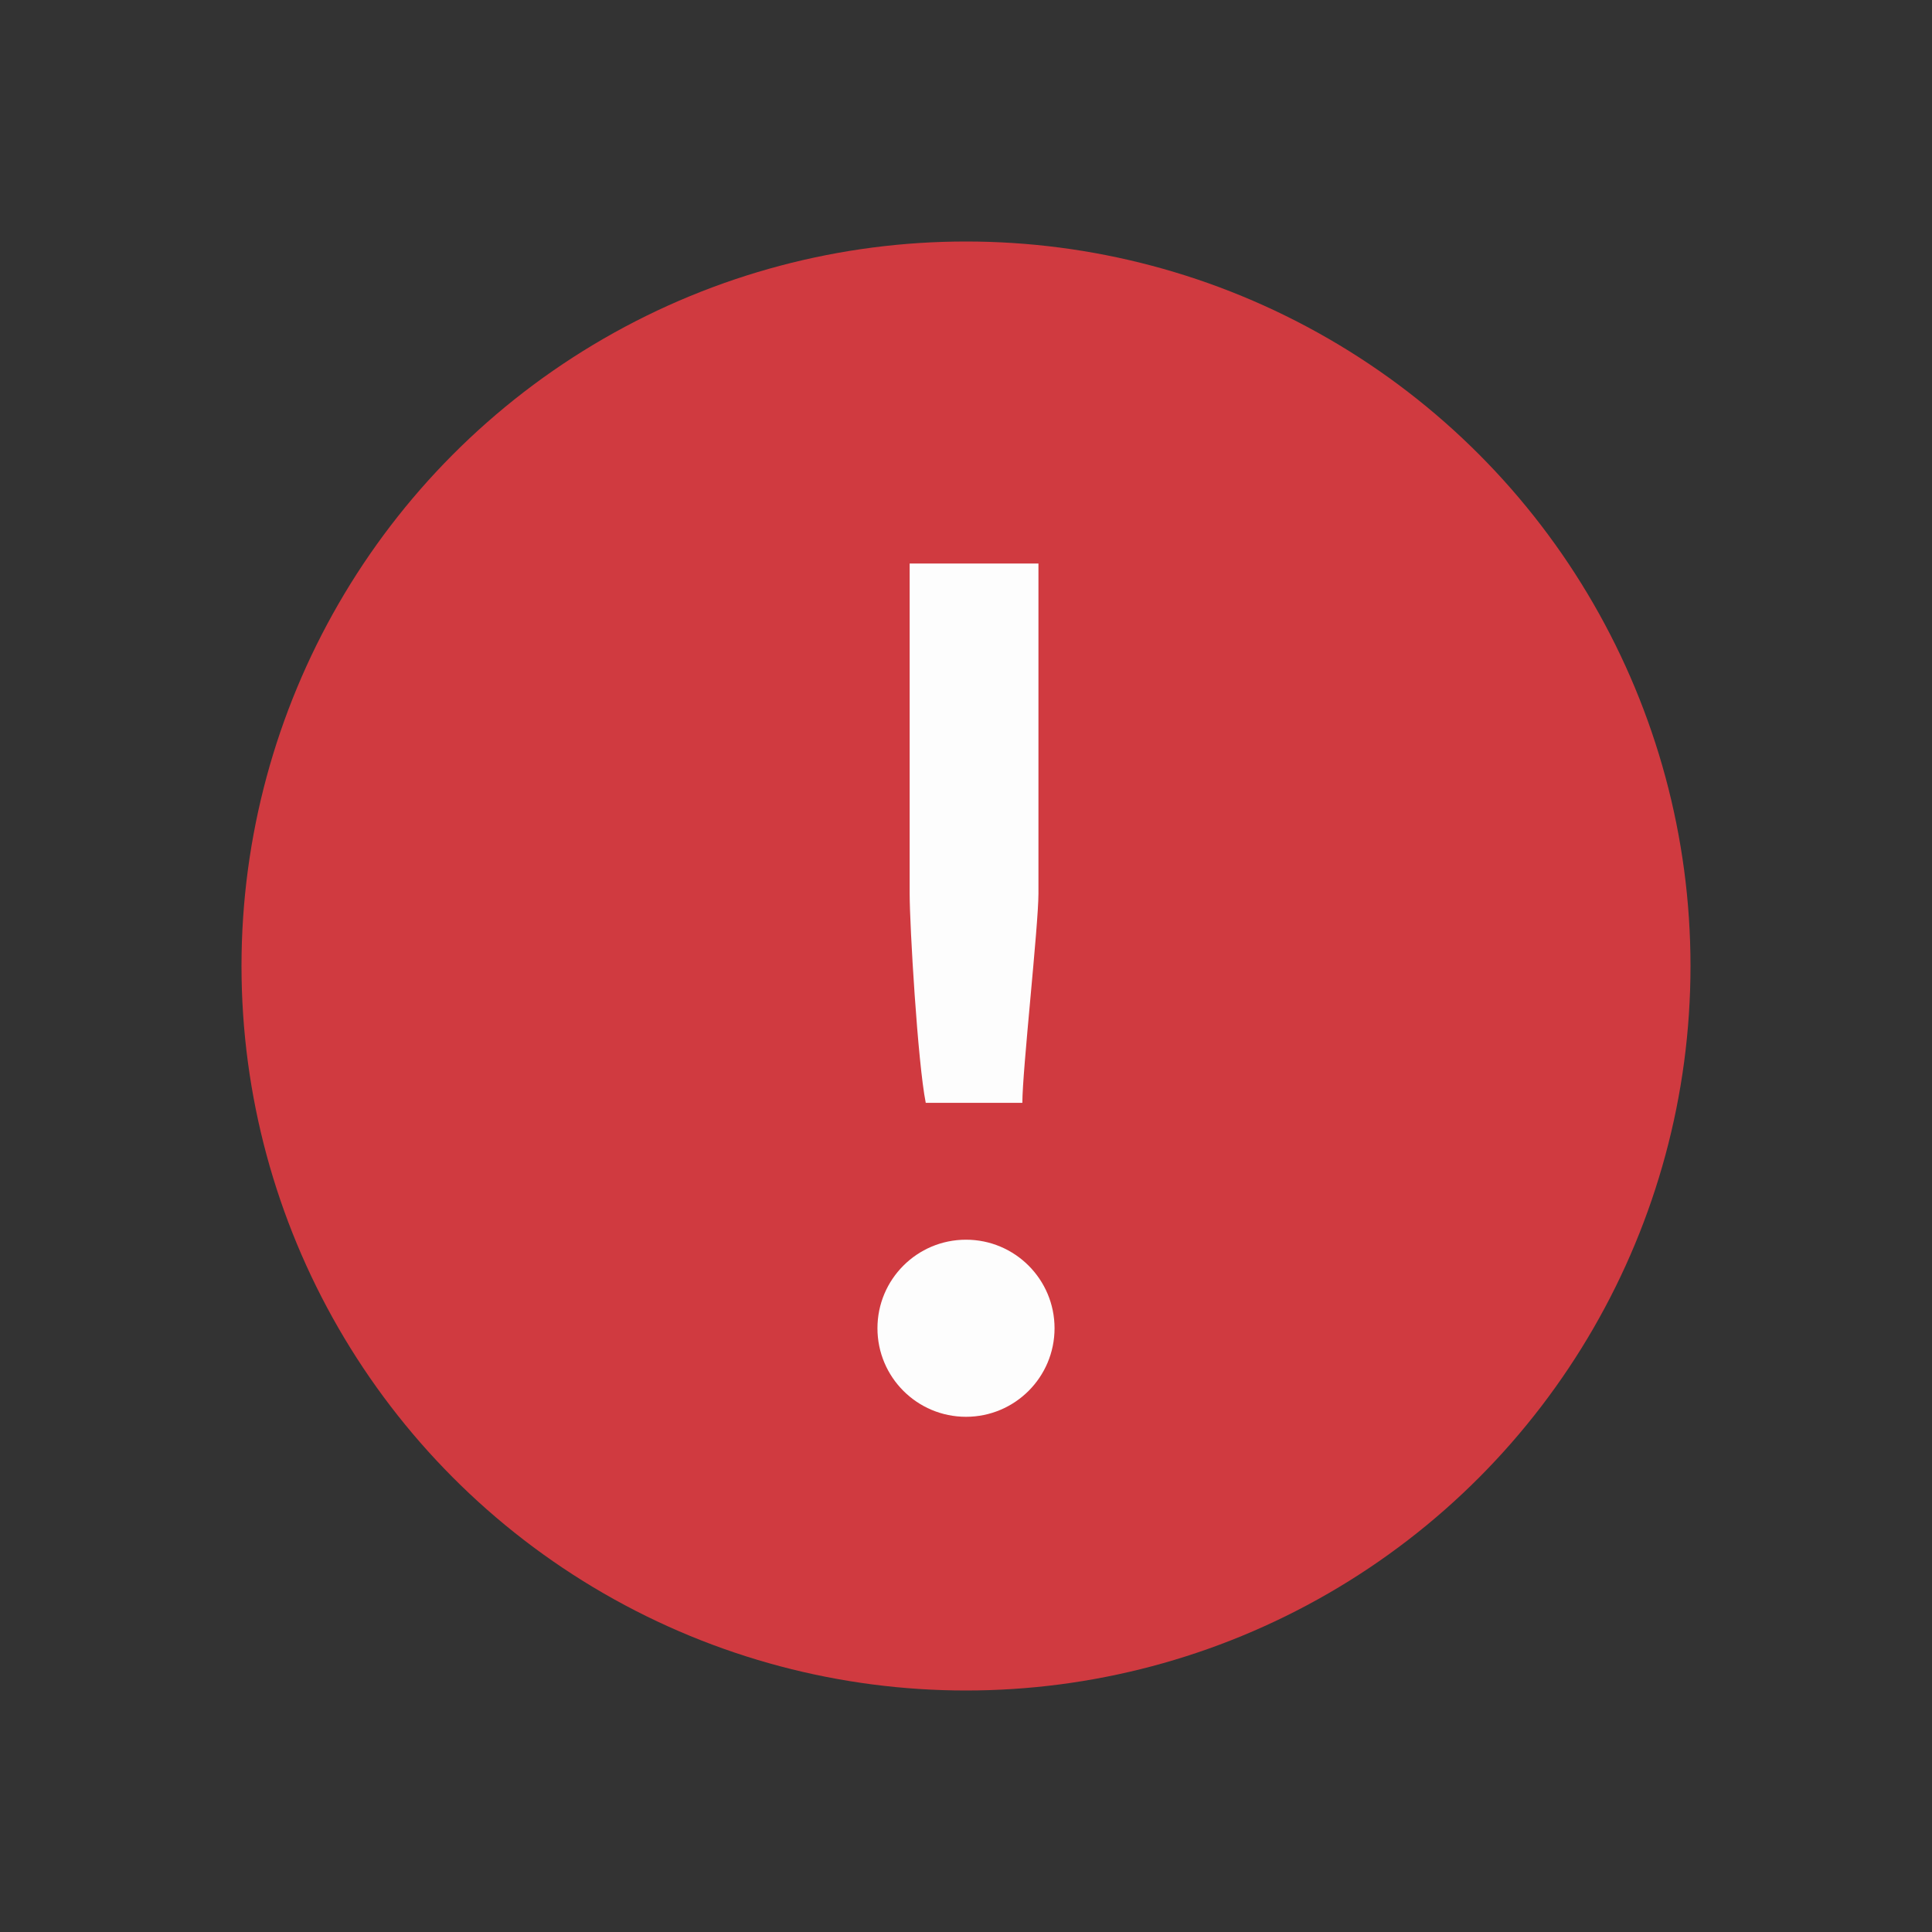 <svg xmlns="http://www.w3.org/2000/svg" width="24" height="24" viewBox="0 0 24 24"><rect x="0" y="0" width="24" height="24" fill="#333333" stroke="none"/><circle fill="#D03A40" cx="12" cy="12" r="9"/><g fill="#FDFDFD"><path d="M12.9 7v4.1c0 .4-.2 2.2-.2 2.6h-1.2c-.1-.5-.2-2.2-.2-2.6V7h1.6z"/><circle cx="12" cy="16.5" r="1.1"/></g></svg>